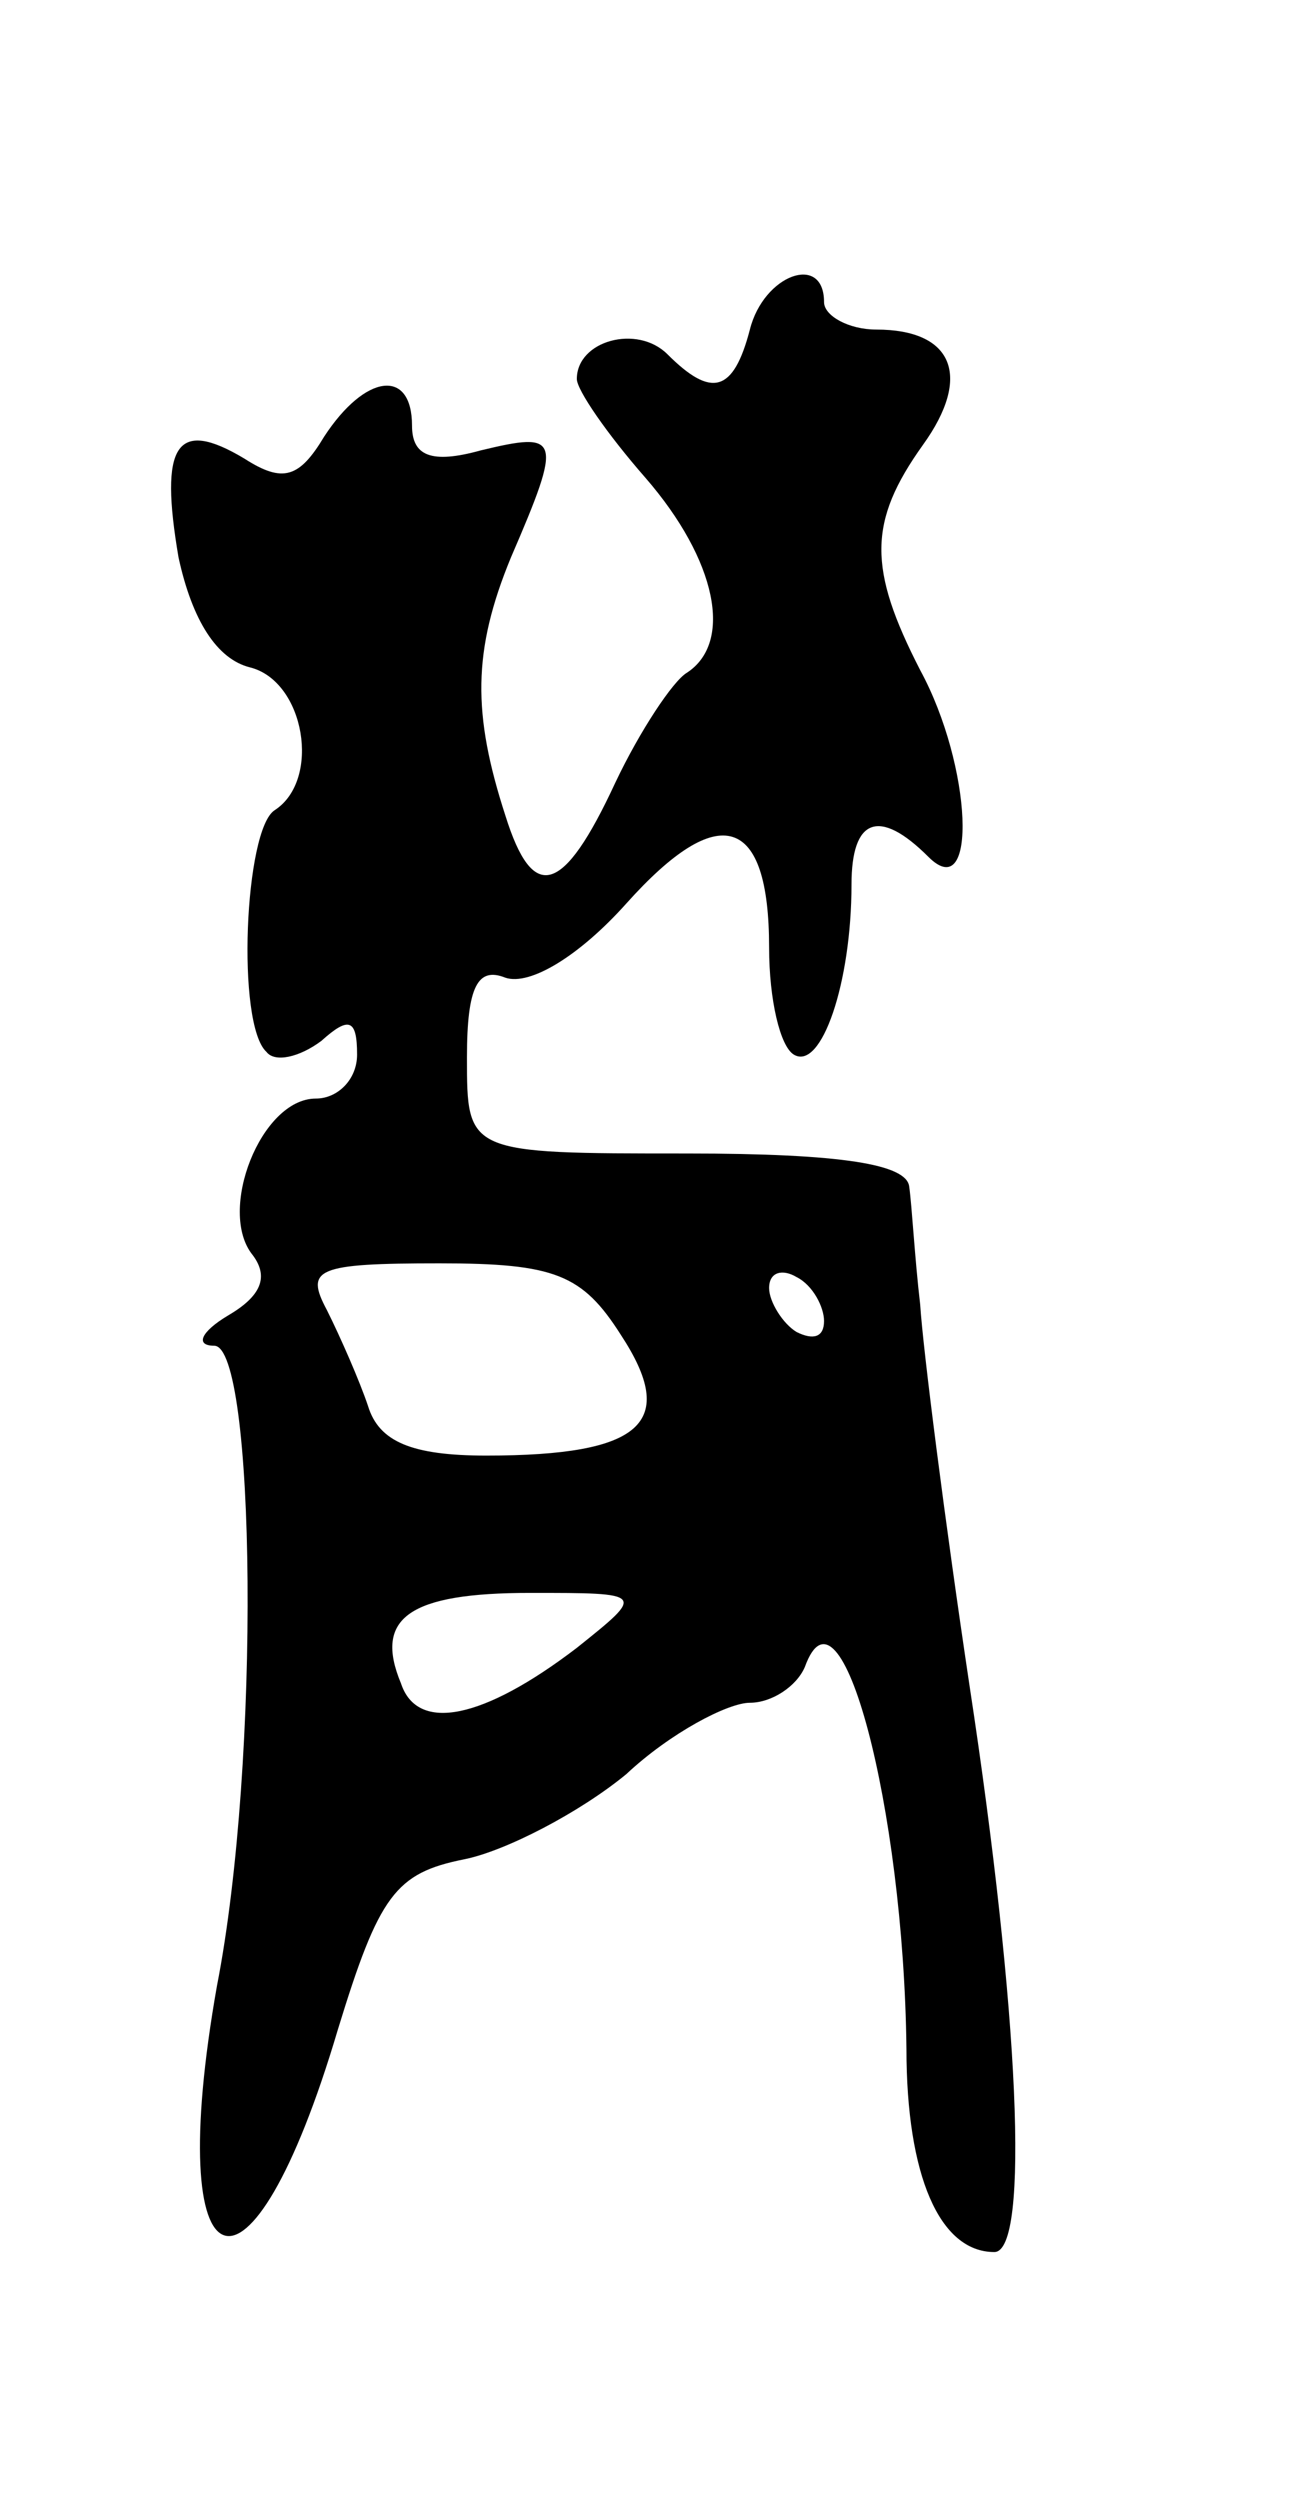 <svg version="1.0" xmlns="http://www.w3.org/2000/svg"
 width="47pt" height="91pt" viewBox="0 0 47 91"
 preserveAspectRatio="xMidYMid meet">
<g transform="translate(0,91) scale(0.1,-0.1)"
fill="#000000" stroke="none">
<path d="M273 790 c-6 -23 -14 -25 -30 -9 -11 11 -33 5 -33 -9 0 -4 11 -20 25
-36 26 -30 32 -60 15 -71 -5 -3 -17 -21 -26 -40 -19 -41 -30 -44 -40 -12 -12
37 -12 60 2 94 19 44 18 46 -11 39 -18 -5 -25 -2 -25 9 0 21 -17 19 -32 -4 -9
-15 -15 -17 -29 -8 -25 15 -31 5 -24 -36 5 -23 14 -37 26 -40 20 -5 26 -41 9
-52 -11 -7 -14 -78 -3 -88 3 -4 12 -2 20 4 10 9 13 8 13 -5 0 -9 -7 -16 -15
-16 -20 0 -36 -41 -23 -57 6 -8 3 -15 -9 -22 -10 -6 -12 -11 -5 -11 15 0 17
-151 1 -233 -20 -113 12 -124 44 -16 15 49 21 57 46 62 15 3 42 17 59 31 16
15 37 26 45 26 8 0 17 6 20 13 13 36 36 -51 37 -139 0 -46 12 -74 32 -74 13 0
9 88 -9 206 -9 60 -17 123 -18 139 -2 17 -3 36 -4 43 -1 8 -24 12 -81 12 -80
0 -80 0 -80 35 0 26 4 33 14 29 9 -3 27 8 44 27 34 38 52 32 52 -16 0 -19 4
-36 9 -39 10 -6 21 26 21 62 0 24 10 28 28 10 18 -18 16 33 -3 68 -19 37 -19
54 1 82 18 25 11 42 -17 42 -10 0 -19 5 -19 10 0 18 -22 10 -27 -10z m-47
-366 c21 -32 8 -44 -49 -44 -27 0 -39 5 -43 18 -3 9 -10 25 -15 35 -8 15 -4
17 41 17 42 0 52 -4 66 -26z m74 5 c0 -6 -4 -7 -10 -4 -5 3 -10 11 -10 16 0 6
5 7 10 4 6 -3 10 -11 10 -16z m-90 -119 c-34 -26 -58 -31 -64 -13 -10 24 3 33
47 33 42 0 42 0 17 -20z"/>
</g>
</svg>

